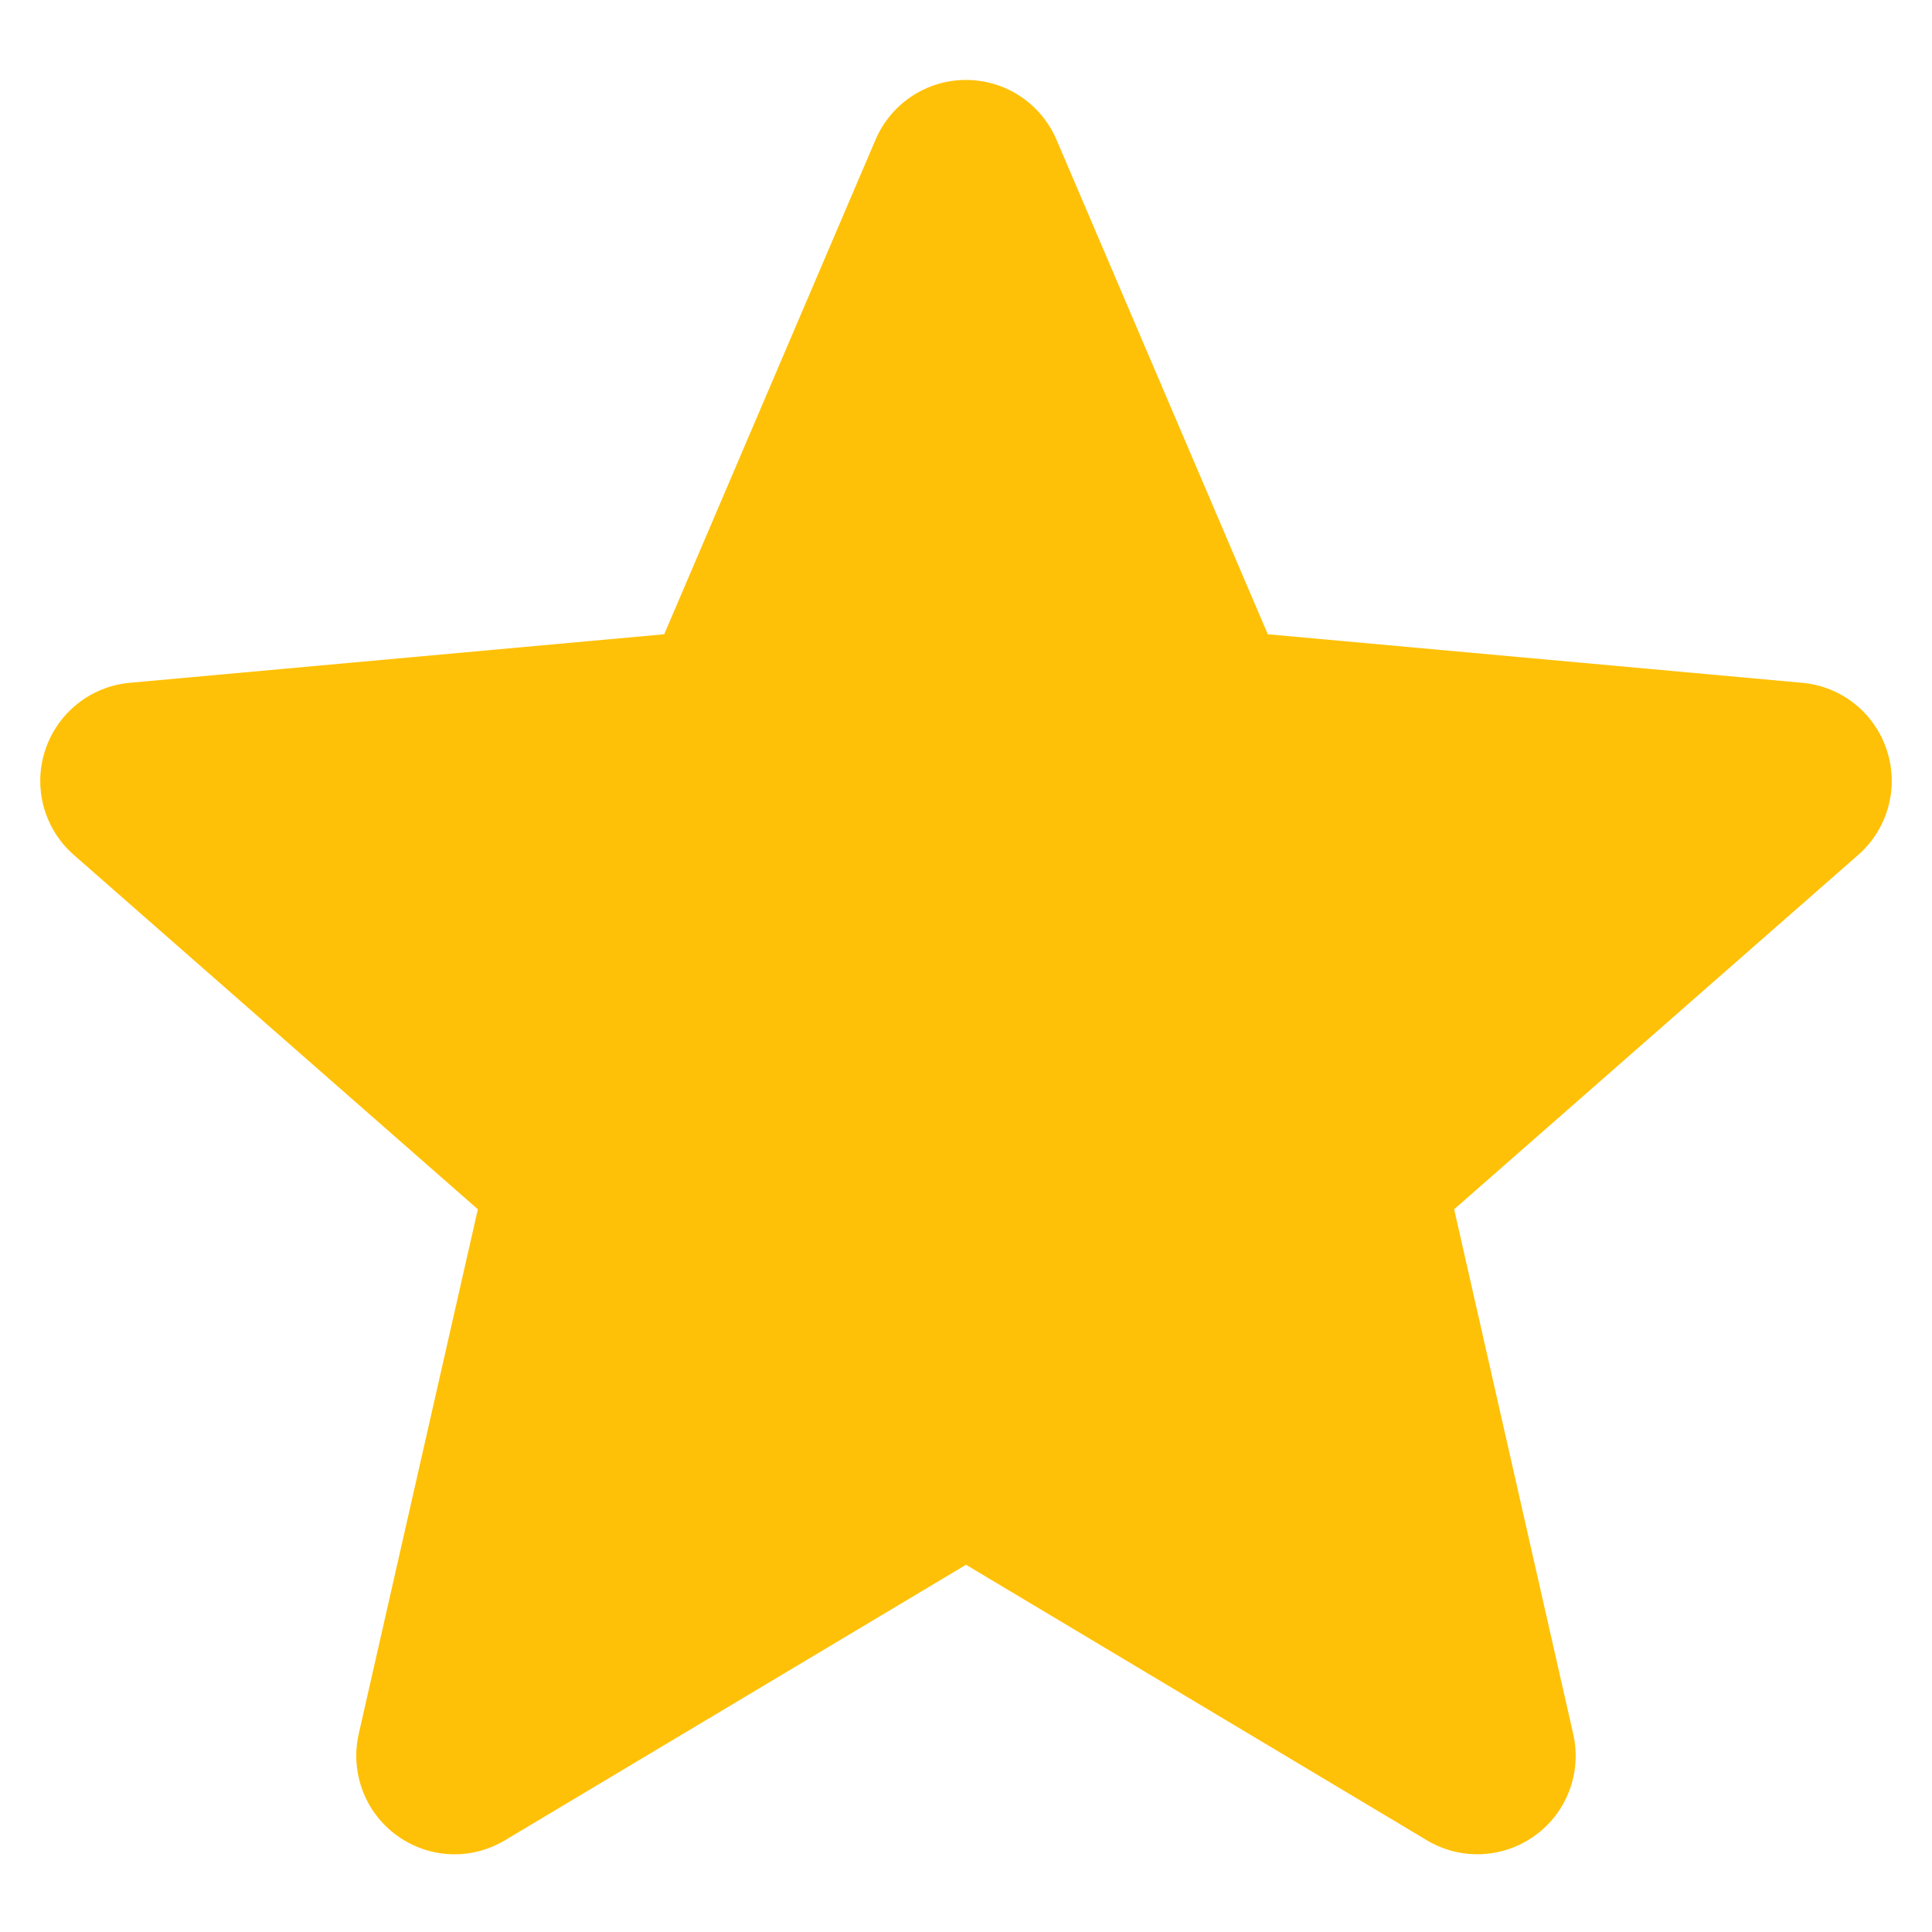 <svg width="24" height="24" viewBox="0 0 24 24" fill="none" xmlns="http://www.w3.org/2000/svg">
<g id="star 5" clip-path="url(#clip0_26_5860)">
<path id="Vector" d="M23.44 9.323C23.29 8.857 22.876 8.526 22.388 8.482L15.749 7.879L13.124 1.735C12.931 1.285 12.49 0.993 12 0.993C11.51 0.993 11.069 1.285 10.876 1.736L8.251 7.879L1.611 8.482C1.124 8.527 0.712 8.857 0.56 9.323C0.409 9.788 0.549 10.299 0.918 10.621L5.936 15.022L4.456 21.54C4.348 22.019 4.534 22.514 4.931 22.802C5.145 22.956 5.395 23.035 5.647 23.035C5.865 23.035 6.08 22.976 6.274 22.86L12 19.438L17.724 22.86C18.143 23.112 18.671 23.089 19.068 22.802C19.466 22.514 19.652 22.018 19.543 21.54L18.064 15.022L23.081 10.622C23.451 10.299 23.591 9.789 23.44 9.323Z" fill="#FFC107"/>
</g>
<defs>
<clipPath id="clip0_26_5860">
<rect width="23" height="23" fill="white" transform="translate(0.5 0.5)"/>
</clipPath>
</defs>
</svg>
